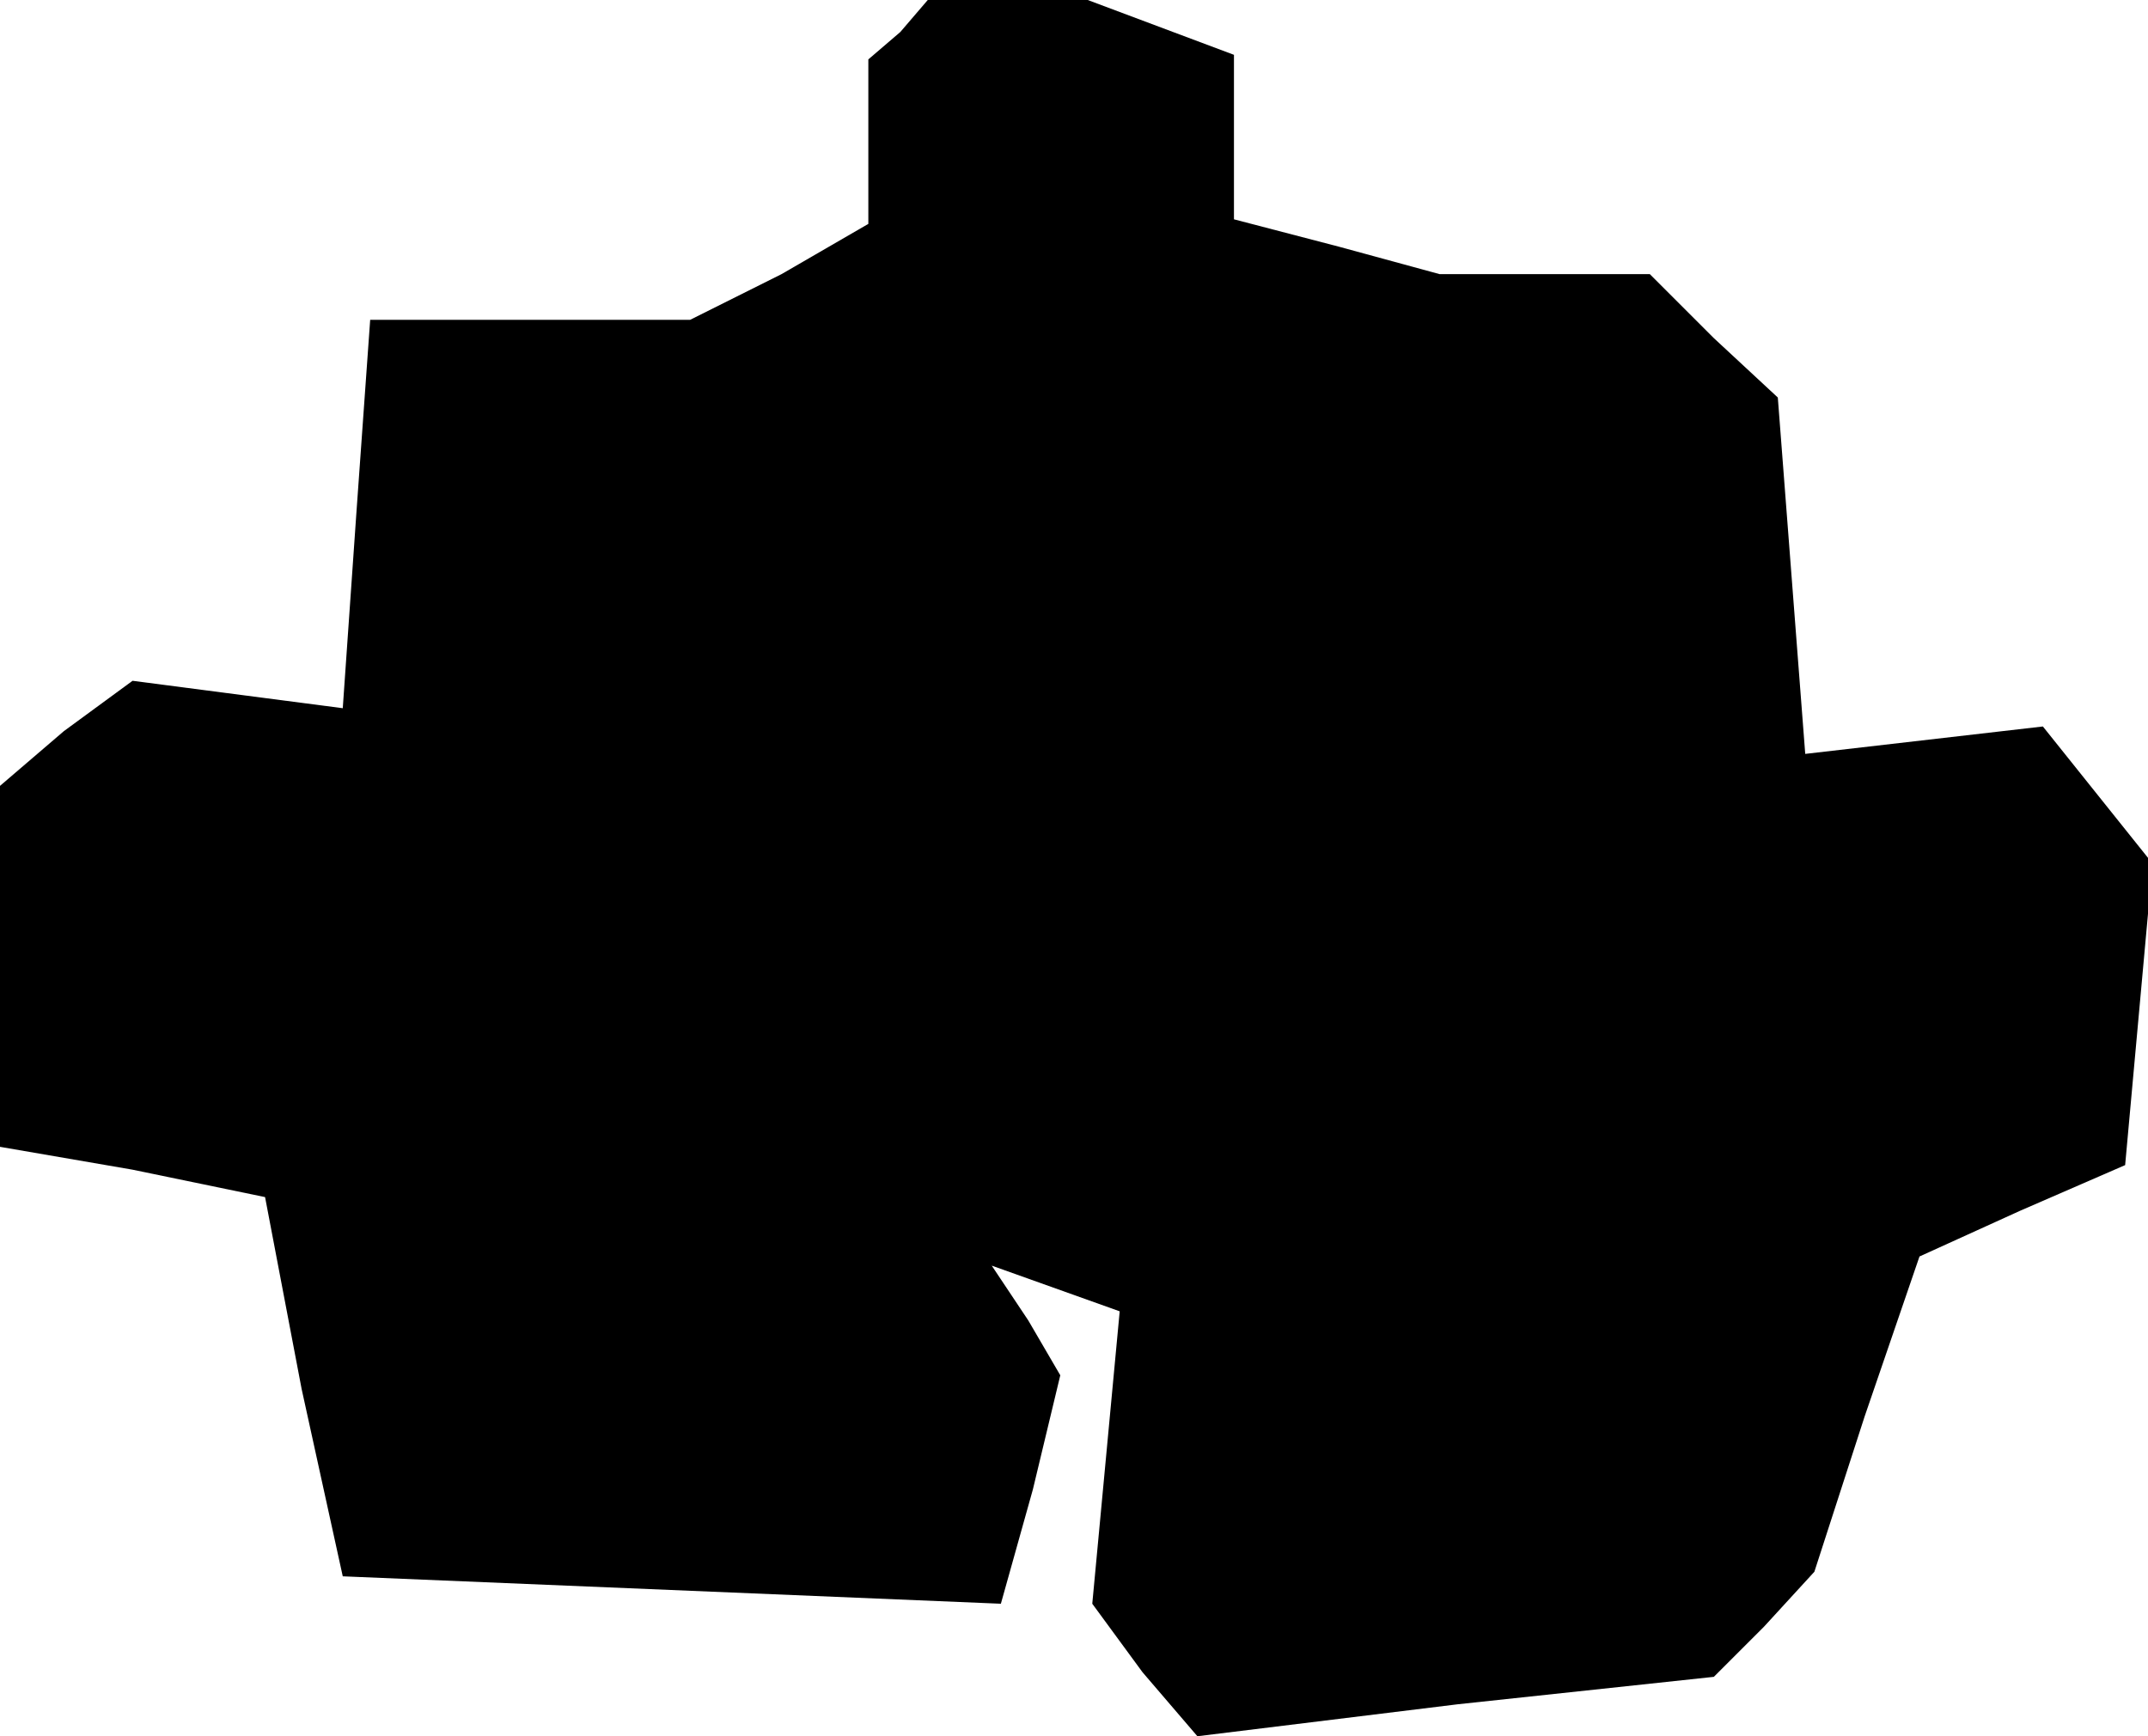 <?xml version="1.0" standalone="no"?>
<!DOCTYPE svg PUBLIC "-//W3C//DTD SVG 20010904//EN"
 "http://www.w3.org/TR/2001/REC-SVG-20010904/DTD/svg10.dtd">
<svg version="1.0" xmlns="http://www.w3.org/2000/svg"
 width="47pt" height="38pt" viewBox="0 0 47 38"
 preserveAspectRatio="xMidYMid meet">
<g transform="translate(0,38) scale(0.1,-0.1)"
fill="#000000" stroke="none">
<path d="M197 373 l-7 -6 0 -18 0 -18 -19 -11 -20 -10 -35 0 -35 0 -3 -42 -3
-43 -23 3 -23 3 -15 -11 -14 -12 0 -39 0 -40 29 -5 29 -6 8 -42 9 -41 72 -3
72 -3 7 25 6 25 -7 12 -8 12 14 -5 14 -5 -3 -32 -3 -32 11 -15 12 -14 57 7 56
6 11 11 11 12 11 34 12 35 22 10 23 10 3 33 3 33 -12 15 -12 15 -26 -3 -26 -3
-3 39 -3 39 -14 13 -14 14 -23 0 -23 0 -22 6 -23 6 0 18 0 18 -16 6 -16 6 -17
0 -18 0 -6 -7z"/>
</g>
</svg>
